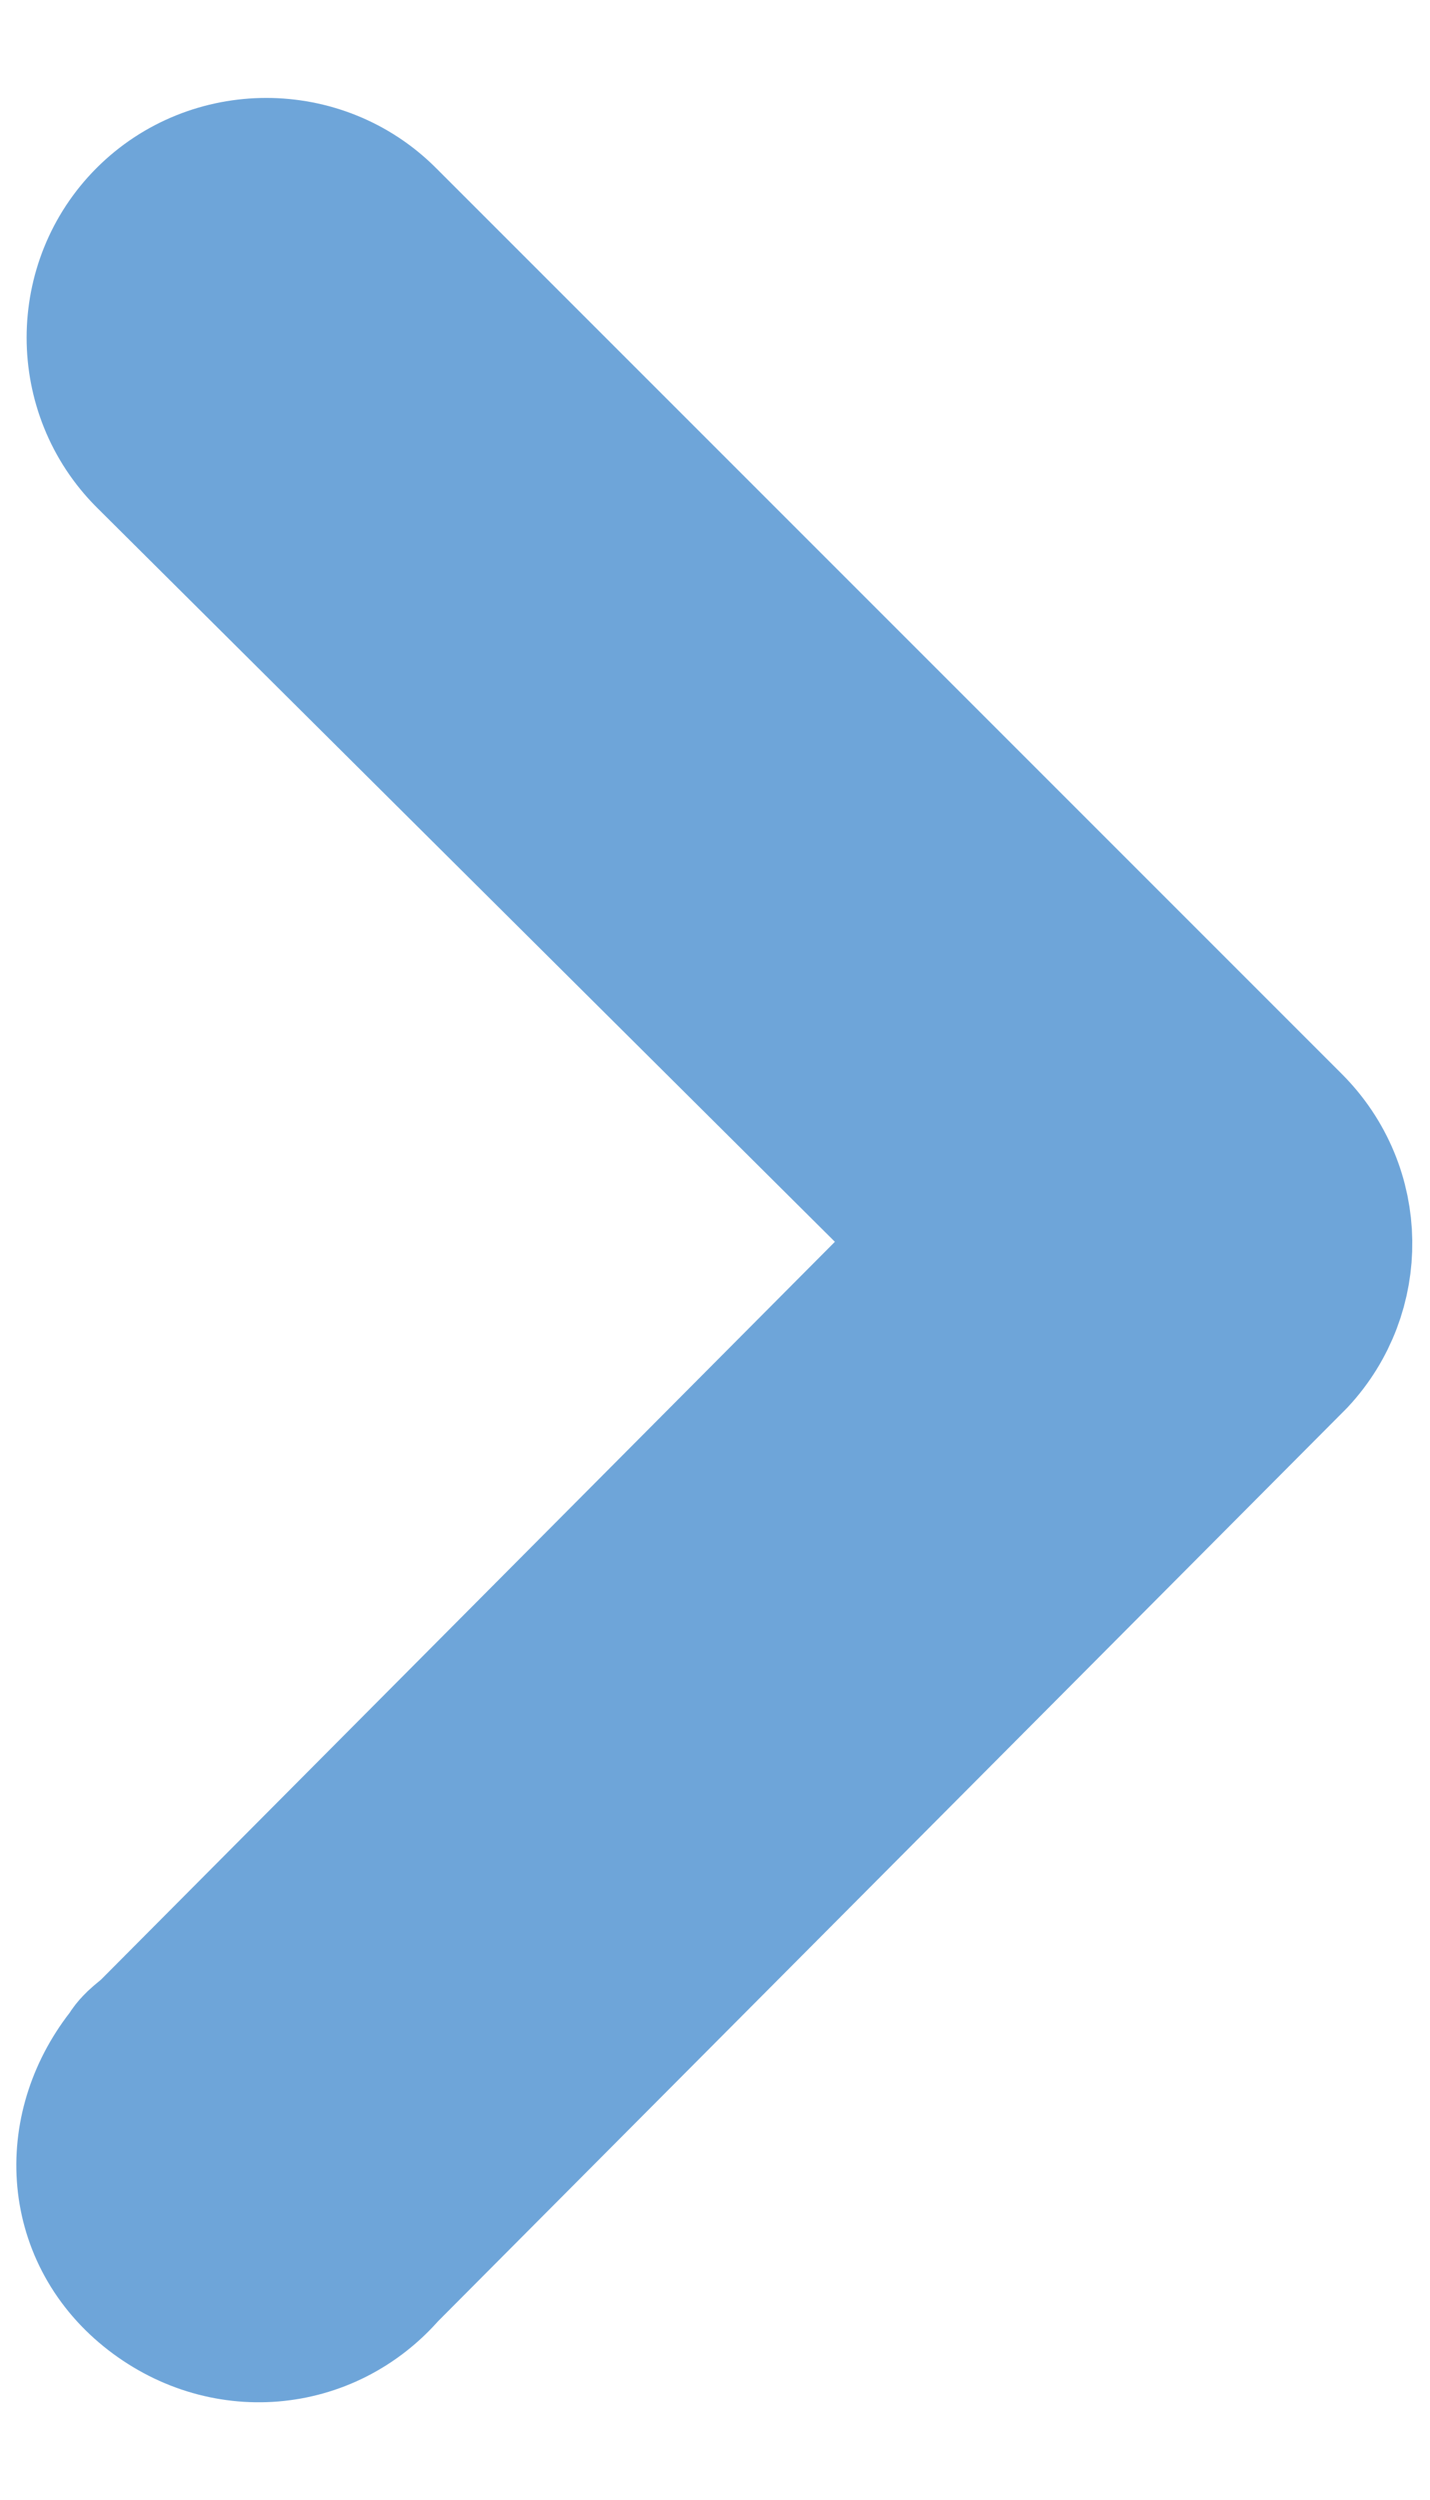 <?xml version="1.0" encoding="utf-8"?>
<!-- Generator: Adobe Illustrator 25.0.0, SVG Export Plug-In . SVG Version: 6.00 Build 0)  -->
<svg version="1.1" id="圖層_1" xmlns="http://www.w3.org/2000/svg" xmlns:xlink="http://www.w3.org/1999/xlink" x="0px" y="0px"
	 viewBox="0 0 3.41 5.96" style="enable-background:new 0 0 3.41 5.96;" xml:space="preserve">
<style type="text/css">
	.st0{fill:#6EA5D9;stroke:#6EA5D9;stroke-width:0.423;}
</style>
<path id="arrow" class="st0" d="M2.29,2.96L0.38,1.06c-0.14-0.14-0.14-0.37,0-0.51c0,0,0,0,0,0c0.14-0.14,0.37-0.14,0.51,0
	l2.16,2.16c0.14,0.14,0.14,0.36,0.01,0.5L0.89,5.39C0.76,5.54,0.54,5.56,0.38,5.43S0.21,5.08,0.34,4.92
	c0.01-0.02,0.03-0.03,0.05-0.05L2.29,2.96z"/>
</svg>
